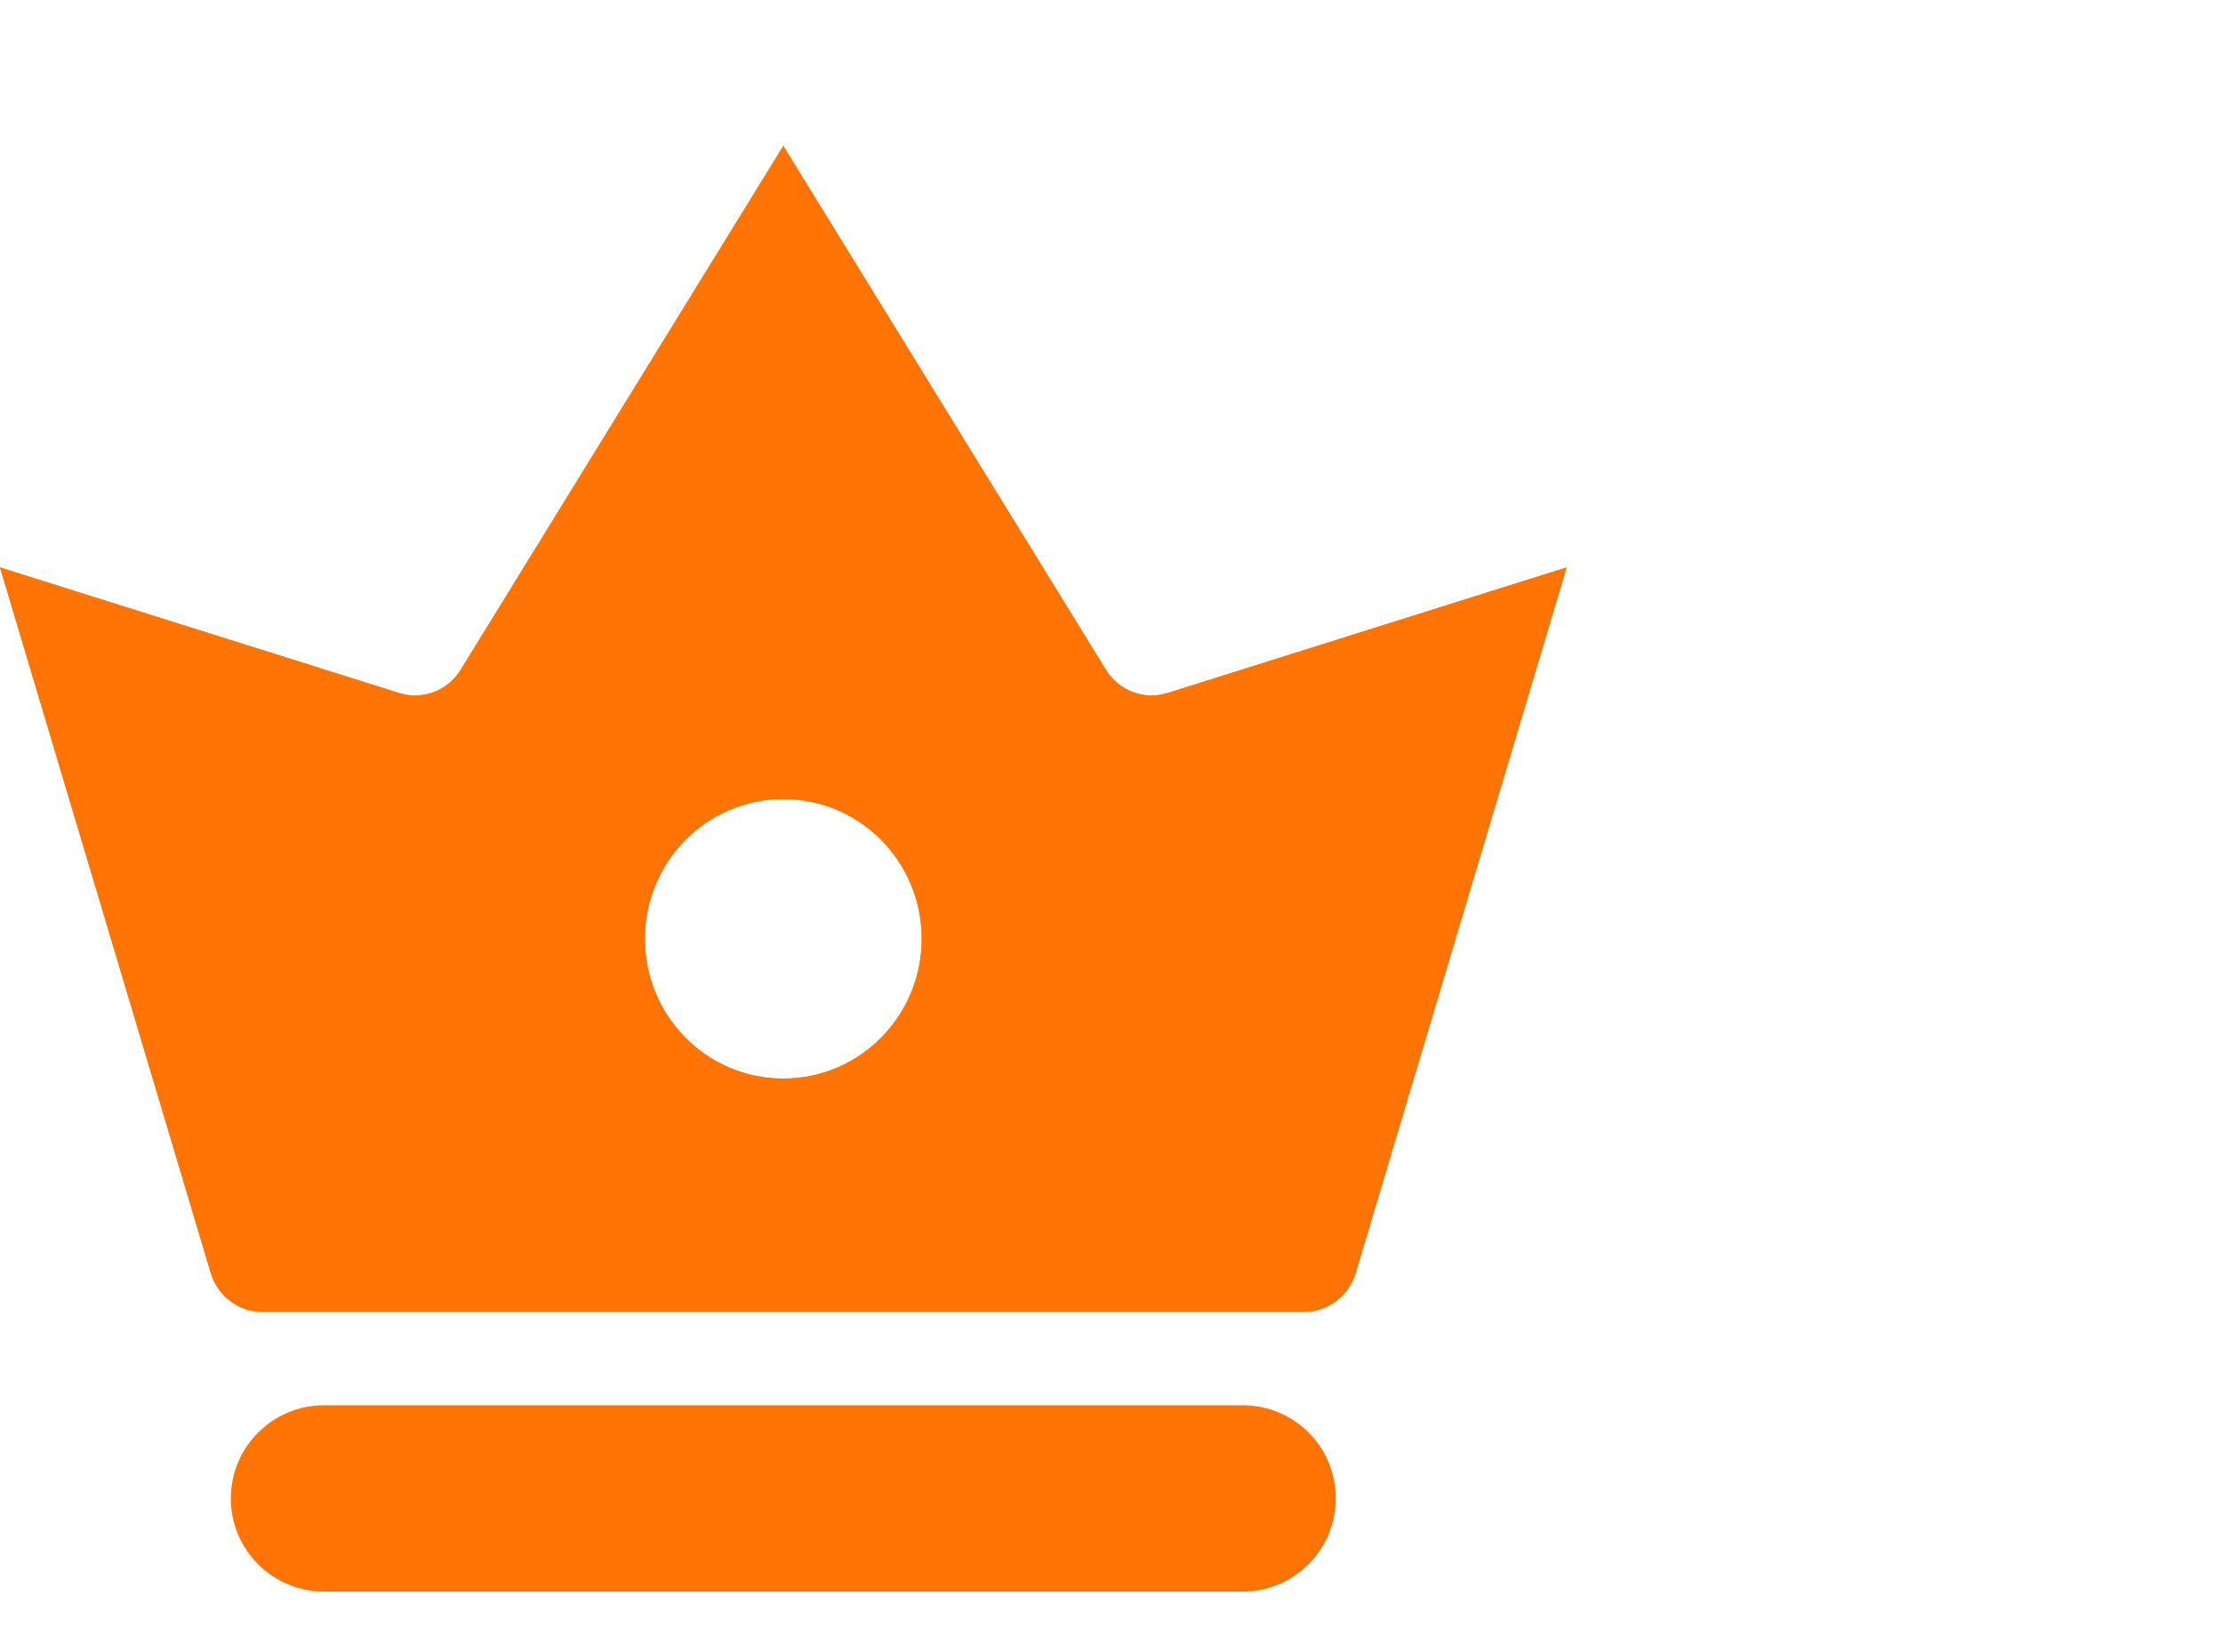 <?xml version="1.0" standalone="no"?><!DOCTYPE svg PUBLIC "-//W3C//DTD SVG 1.1//EN" "http://www.w3.org/Graphics/SVG/1.1/DTD/svg11.dtd"><svg class="icon" width="64px" height="47.56px" viewBox="0 0 1378 1024" version="1.1" xmlns="http://www.w3.org/2000/svg"><path d="M723.727 429.606c-14.507 4.551-30.151-1.327-38.21-14.412L485.551 90.454l-199.965 324.74c-8.059 13.085-23.703 18.963-38.21 14.412L0.005 351.763l130.655 437.38c4.267 14.318 17.256 24.084 31.953 24.084h645.783c14.697 0 27.686-9.766 31.953-24.083l130.75-437.381-247.372 77.843zM485.552 668.634c-47.408 0-85.808-38.78-85.808-86.66s38.4-86.661 85.808-86.661 85.807 38.779 85.807 86.66-38.4 86.661-85.807 86.661zM770.376 871.16H200.823c-31.858 0-57.742 25.884-57.742 57.742 0 31.858 25.884 57.742 57.742 57.742h569.458c31.858 0 57.742-25.884 57.742-57.742 0.095-31.953-25.79-57.742-57.647-57.742z" fill="#FF7405" /><path d="M723.727 429.606c-14.507 4.551-30.151-1.327-38.21-14.412L485.551 90.454l-199.965 324.74c-8.059 13.085-23.703 18.963-38.21 14.412L0.005 351.763l130.655 437.38c4.267 14.318 17.256 24.084 31.953 24.084h645.783c14.697 0 27.686-9.766 31.953-24.083l130.75-437.381-247.372 77.843zM485.552 668.634c-47.408 0-85.808-38.78-85.808-86.66s38.4-86.661 85.808-86.661 85.807 38.779 85.807 86.66-38.4 86.661-85.807 86.661z" fill="#FF7405" /></svg>